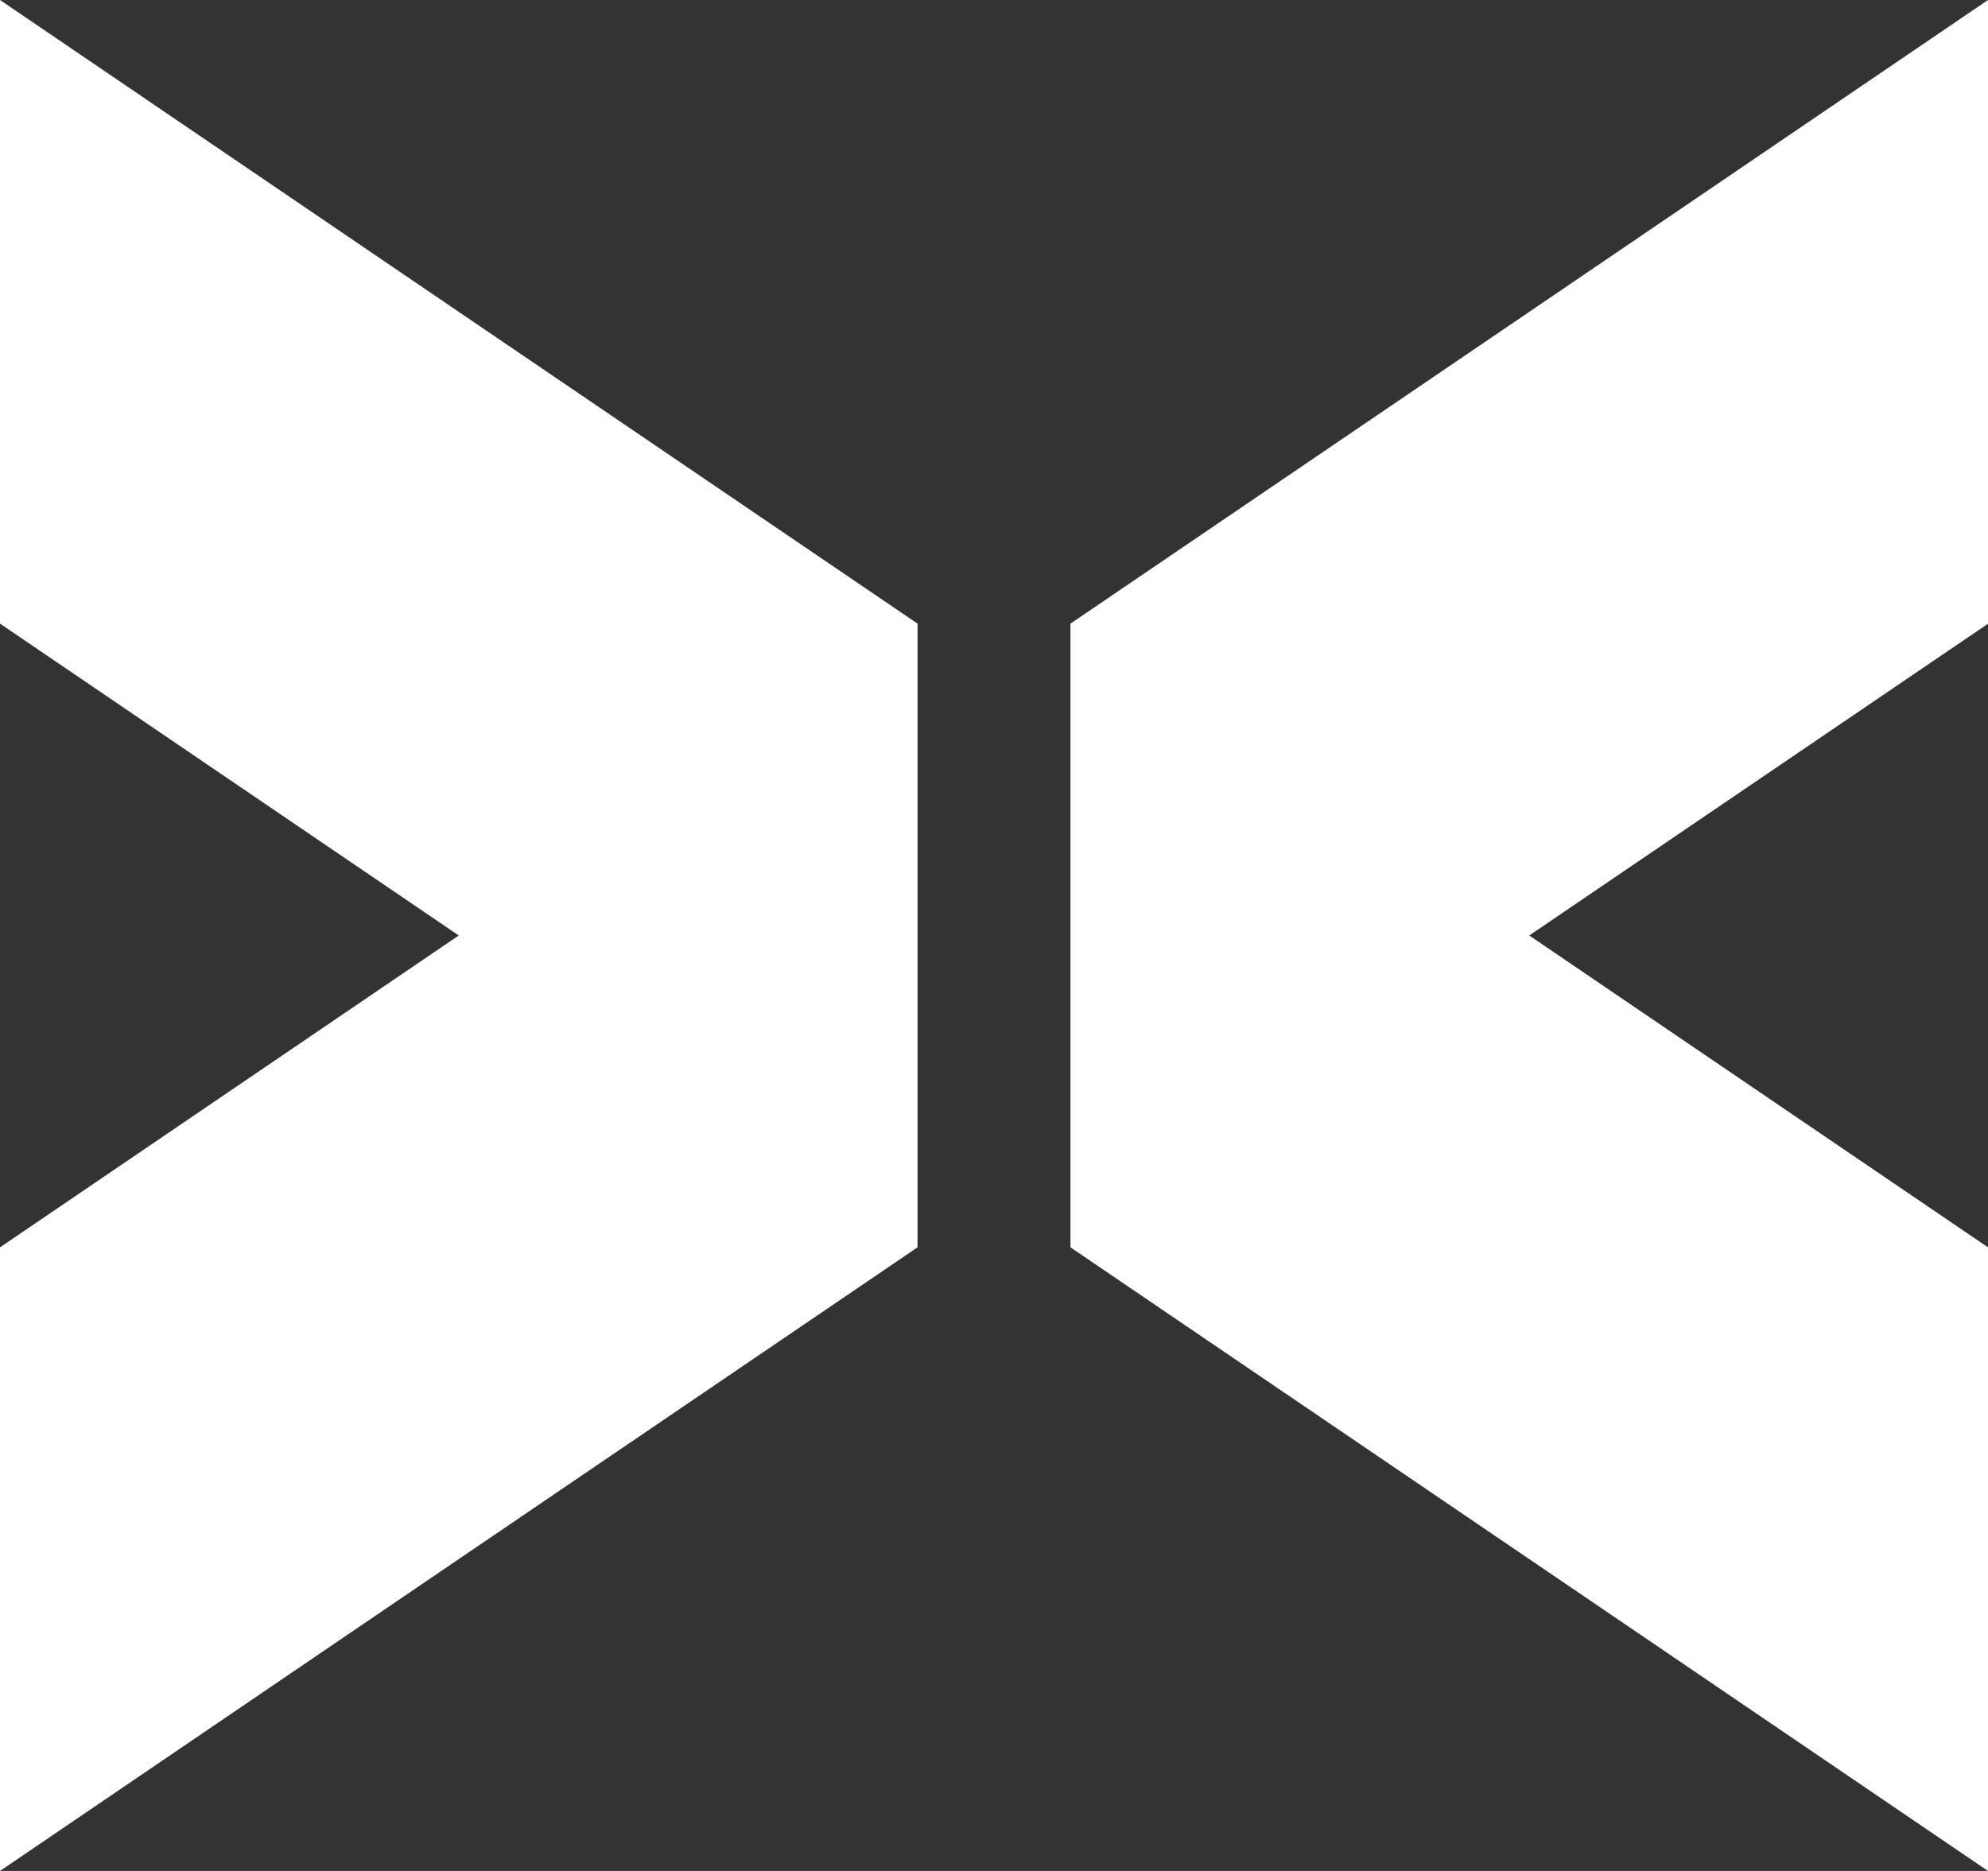 <?xml version="1.0" encoding="UTF-8"?>
<svg width="17px" height="16px" viewBox="0 0 17 16" version="1.1" xmlns="http://www.w3.org/2000/svg" xmlns:xlink="http://www.w3.org/1999/xlink">
    <rect x="0" y="0" width="17" height="16" fill="#333333" stroke="none"/>
    <!-- Generator: Sketch 51.1 (57501) - http://www.bohemiancoding.com/sketch -->
    <title>赛事主控</title>
    <desc>Created with Sketch.</desc>
    <defs></defs>
    <g id="图标按钮汇总V0.2" stroke="none" stroke-width="1" fill="none" fill-rule="evenodd">
        <g id="V1.412月24日" transform="translate(-68, -2073)" fill="#FFFFFF">
            <path d="M68,2073 L71.923,2075.667 L75.846,2078.333 L75.846,2081 L75.846,2083.667 L71.923,2086.333 L68,2089 L68,2086.333 L68,2083.667 L71.923,2081 L68,2078.333 L68,2075.667 L68,2073 Z M81.077,2075.667 L85,2073 L85,2078.334 L81.077,2081 L85,2083.667 L85,2089 L81.077,2086.333 L77.154,2083.667 L77.154,2081 L77.154,2078.333 L81.077,2075.667 Z" id="赛事主控"></path>
        </g>
    </g>
</svg>